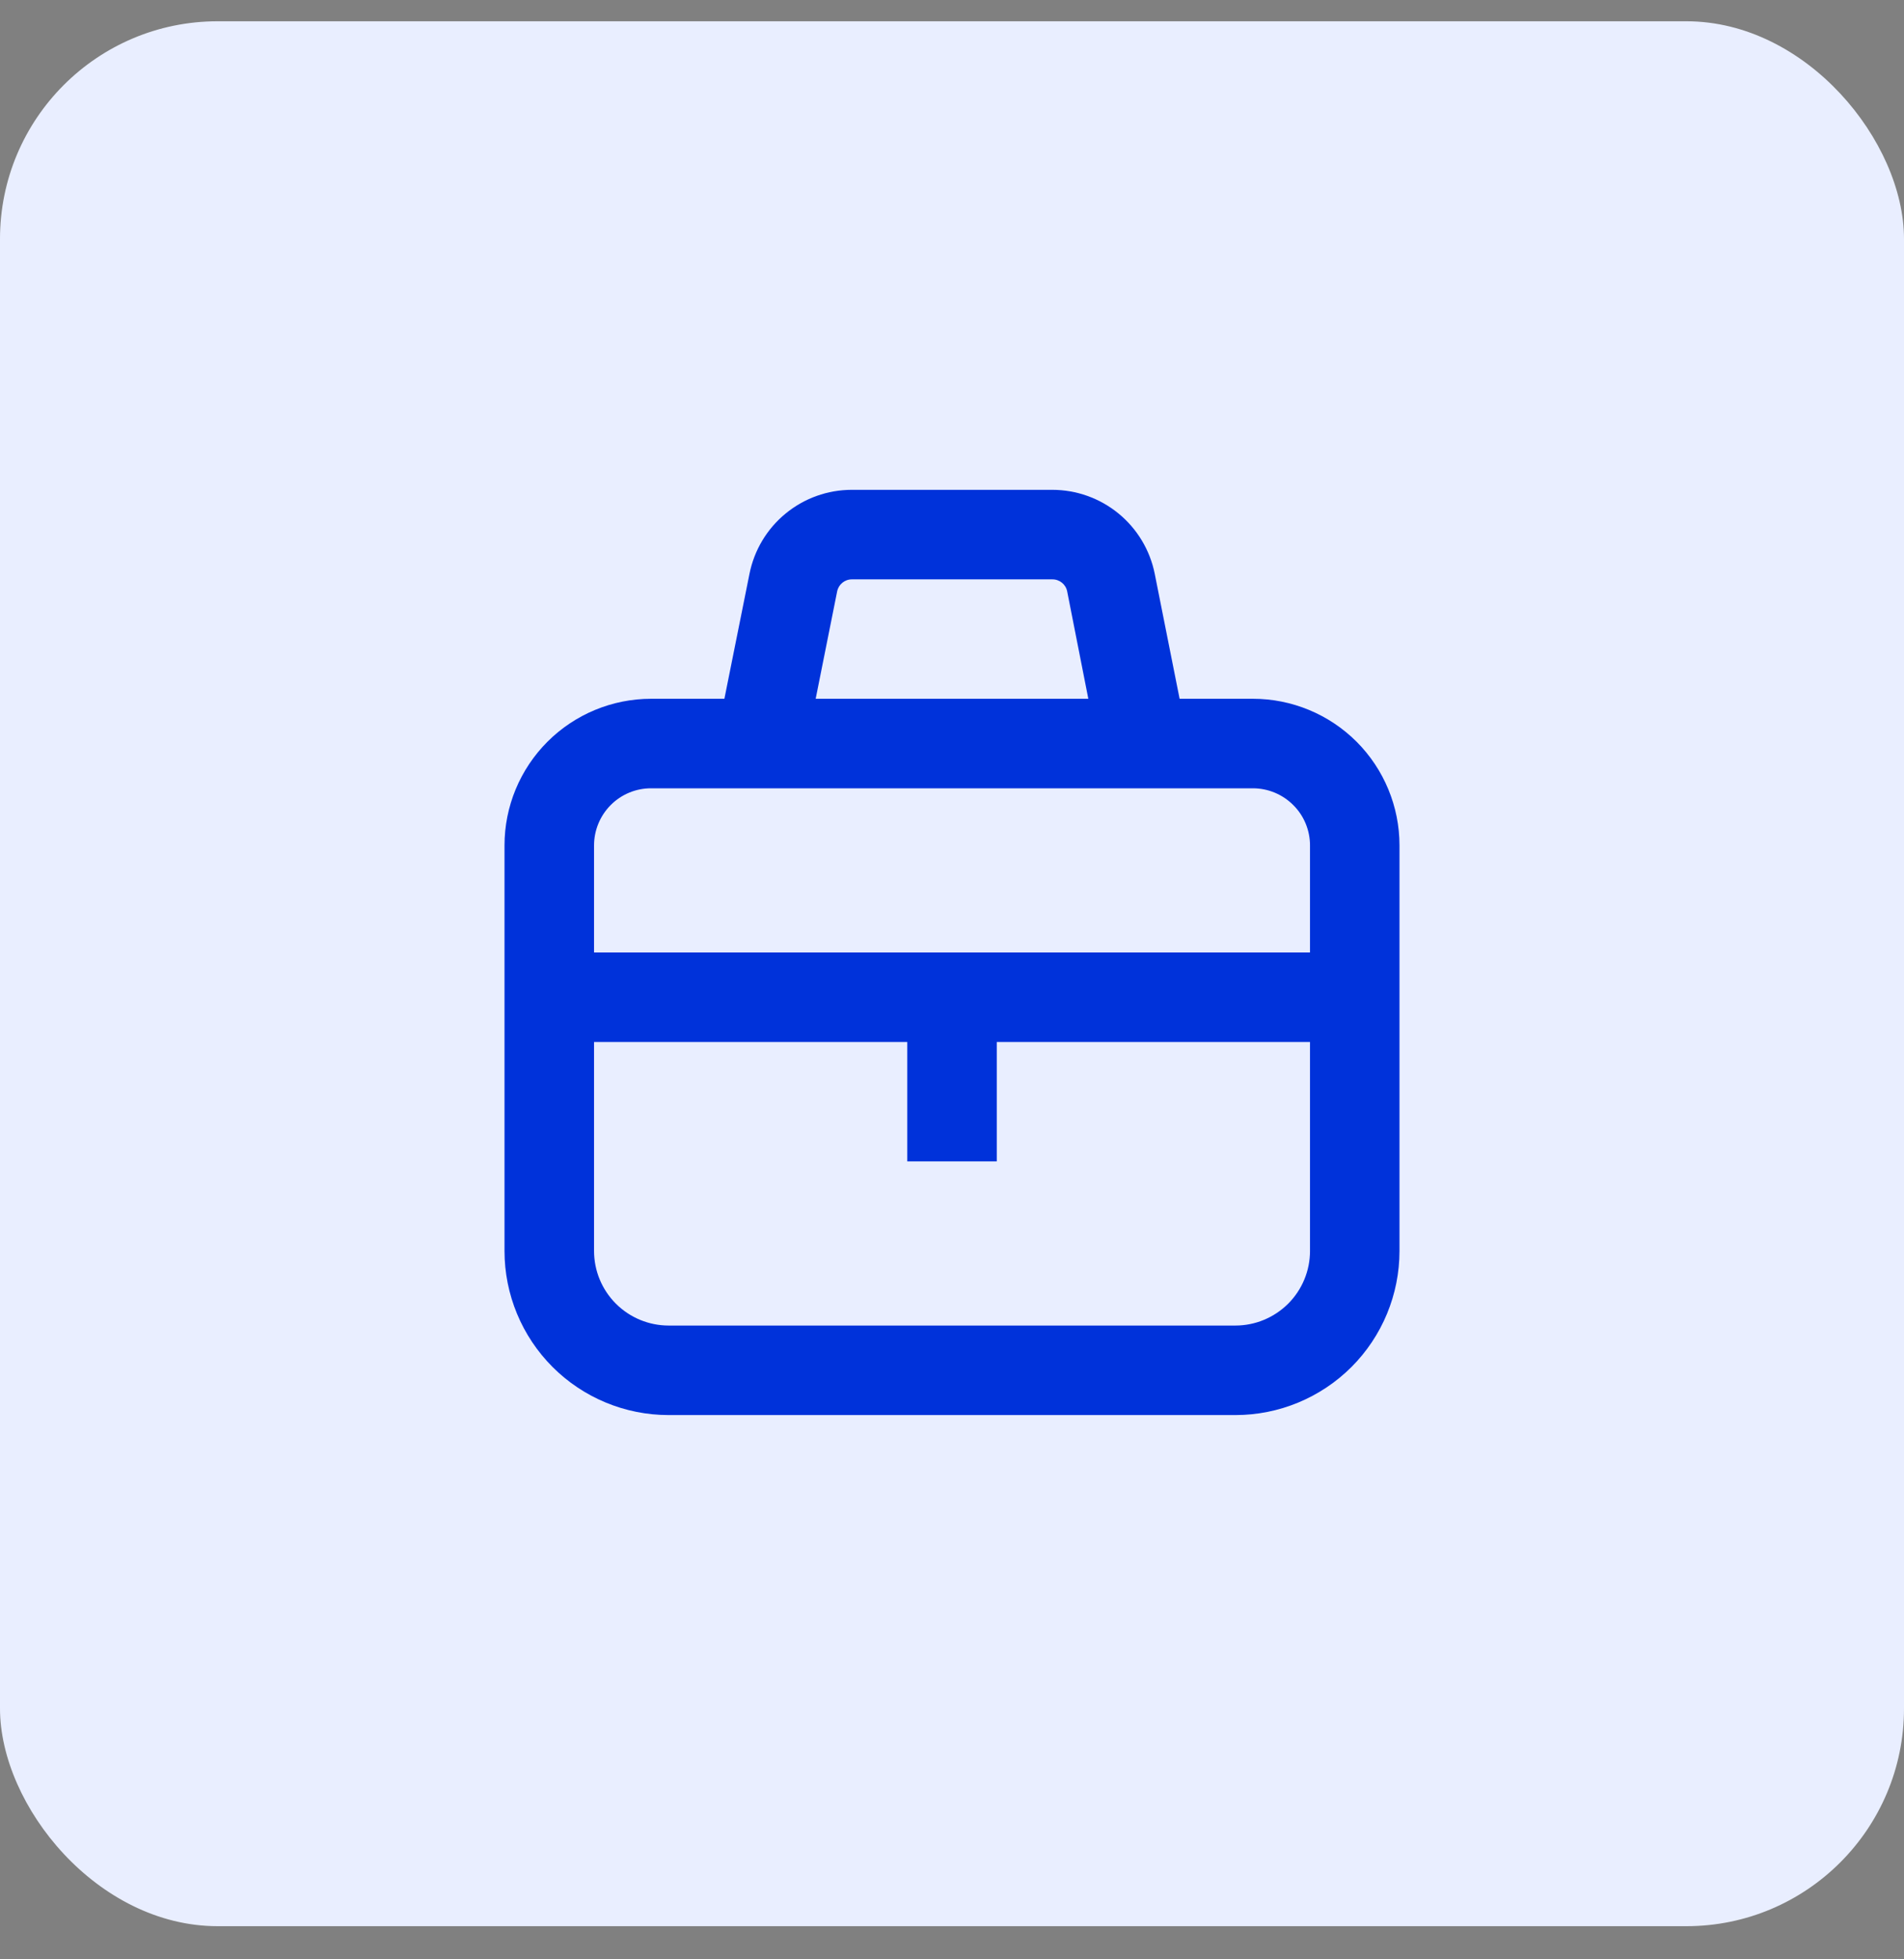 <svg width="35" height="36" viewBox="0 0 35 36" fill="none" xmlns="http://www.w3.org/2000/svg">
  <rect x="0" y="0" width="35" height="36" fill="#808080" stroke="none"/>
  <rect y="0.391" width="35" height="35" rx="4" fill="#E9EEFF" />
  <path d="M23.031 12.839H21.684L21.227 10.544C21.14 10.108 20.904 9.716 20.561 9.435C20.217 9.153 19.787 9 19.343 9H15.658C15.214 9 14.784 9.154 14.441 9.436C14.098 9.717 13.864 10.109 13.777 10.544L13.316 12.839H11.97C11.255 12.839 10.569 13.123 10.064 13.628C9.558 14.134 9.274 14.819 9.274 15.534V22.984C9.274 23.784 9.592 24.551 10.158 25.117C10.723 25.682 11.491 26 12.291 26H22.71C23.51 26 24.277 25.682 24.843 25.117C25.409 24.551 25.726 23.784 25.726 22.984V15.534C25.726 14.819 25.442 14.134 24.937 13.628C24.431 13.123 23.746 12.839 23.031 12.839L23.031 12.839ZM15.389 10.865C15.416 10.735 15.531 10.643 15.663 10.645H19.343C19.475 10.643 19.591 10.735 19.617 10.865L20.006 12.839H14.994L15.389 10.865ZM24.081 22.984C24.081 23.348 23.937 23.696 23.68 23.953C23.422 24.21 23.074 24.355 22.71 24.355H12.291C11.927 24.355 11.578 24.21 11.321 23.953C11.064 23.696 10.92 23.348 10.92 22.984V19.145H16.678V21.339H18.323V19.145H24.081L24.081 22.984ZM10.92 17.5V15.534C10.92 15.256 11.03 14.989 11.227 14.791C11.423 14.594 11.691 14.483 11.97 14.484H23.031C23.309 14.484 23.577 14.595 23.773 14.792C23.971 14.988 24.081 15.256 24.081 15.534V17.5L10.92 17.5Z" fill="#0032DA" />
</svg>
  